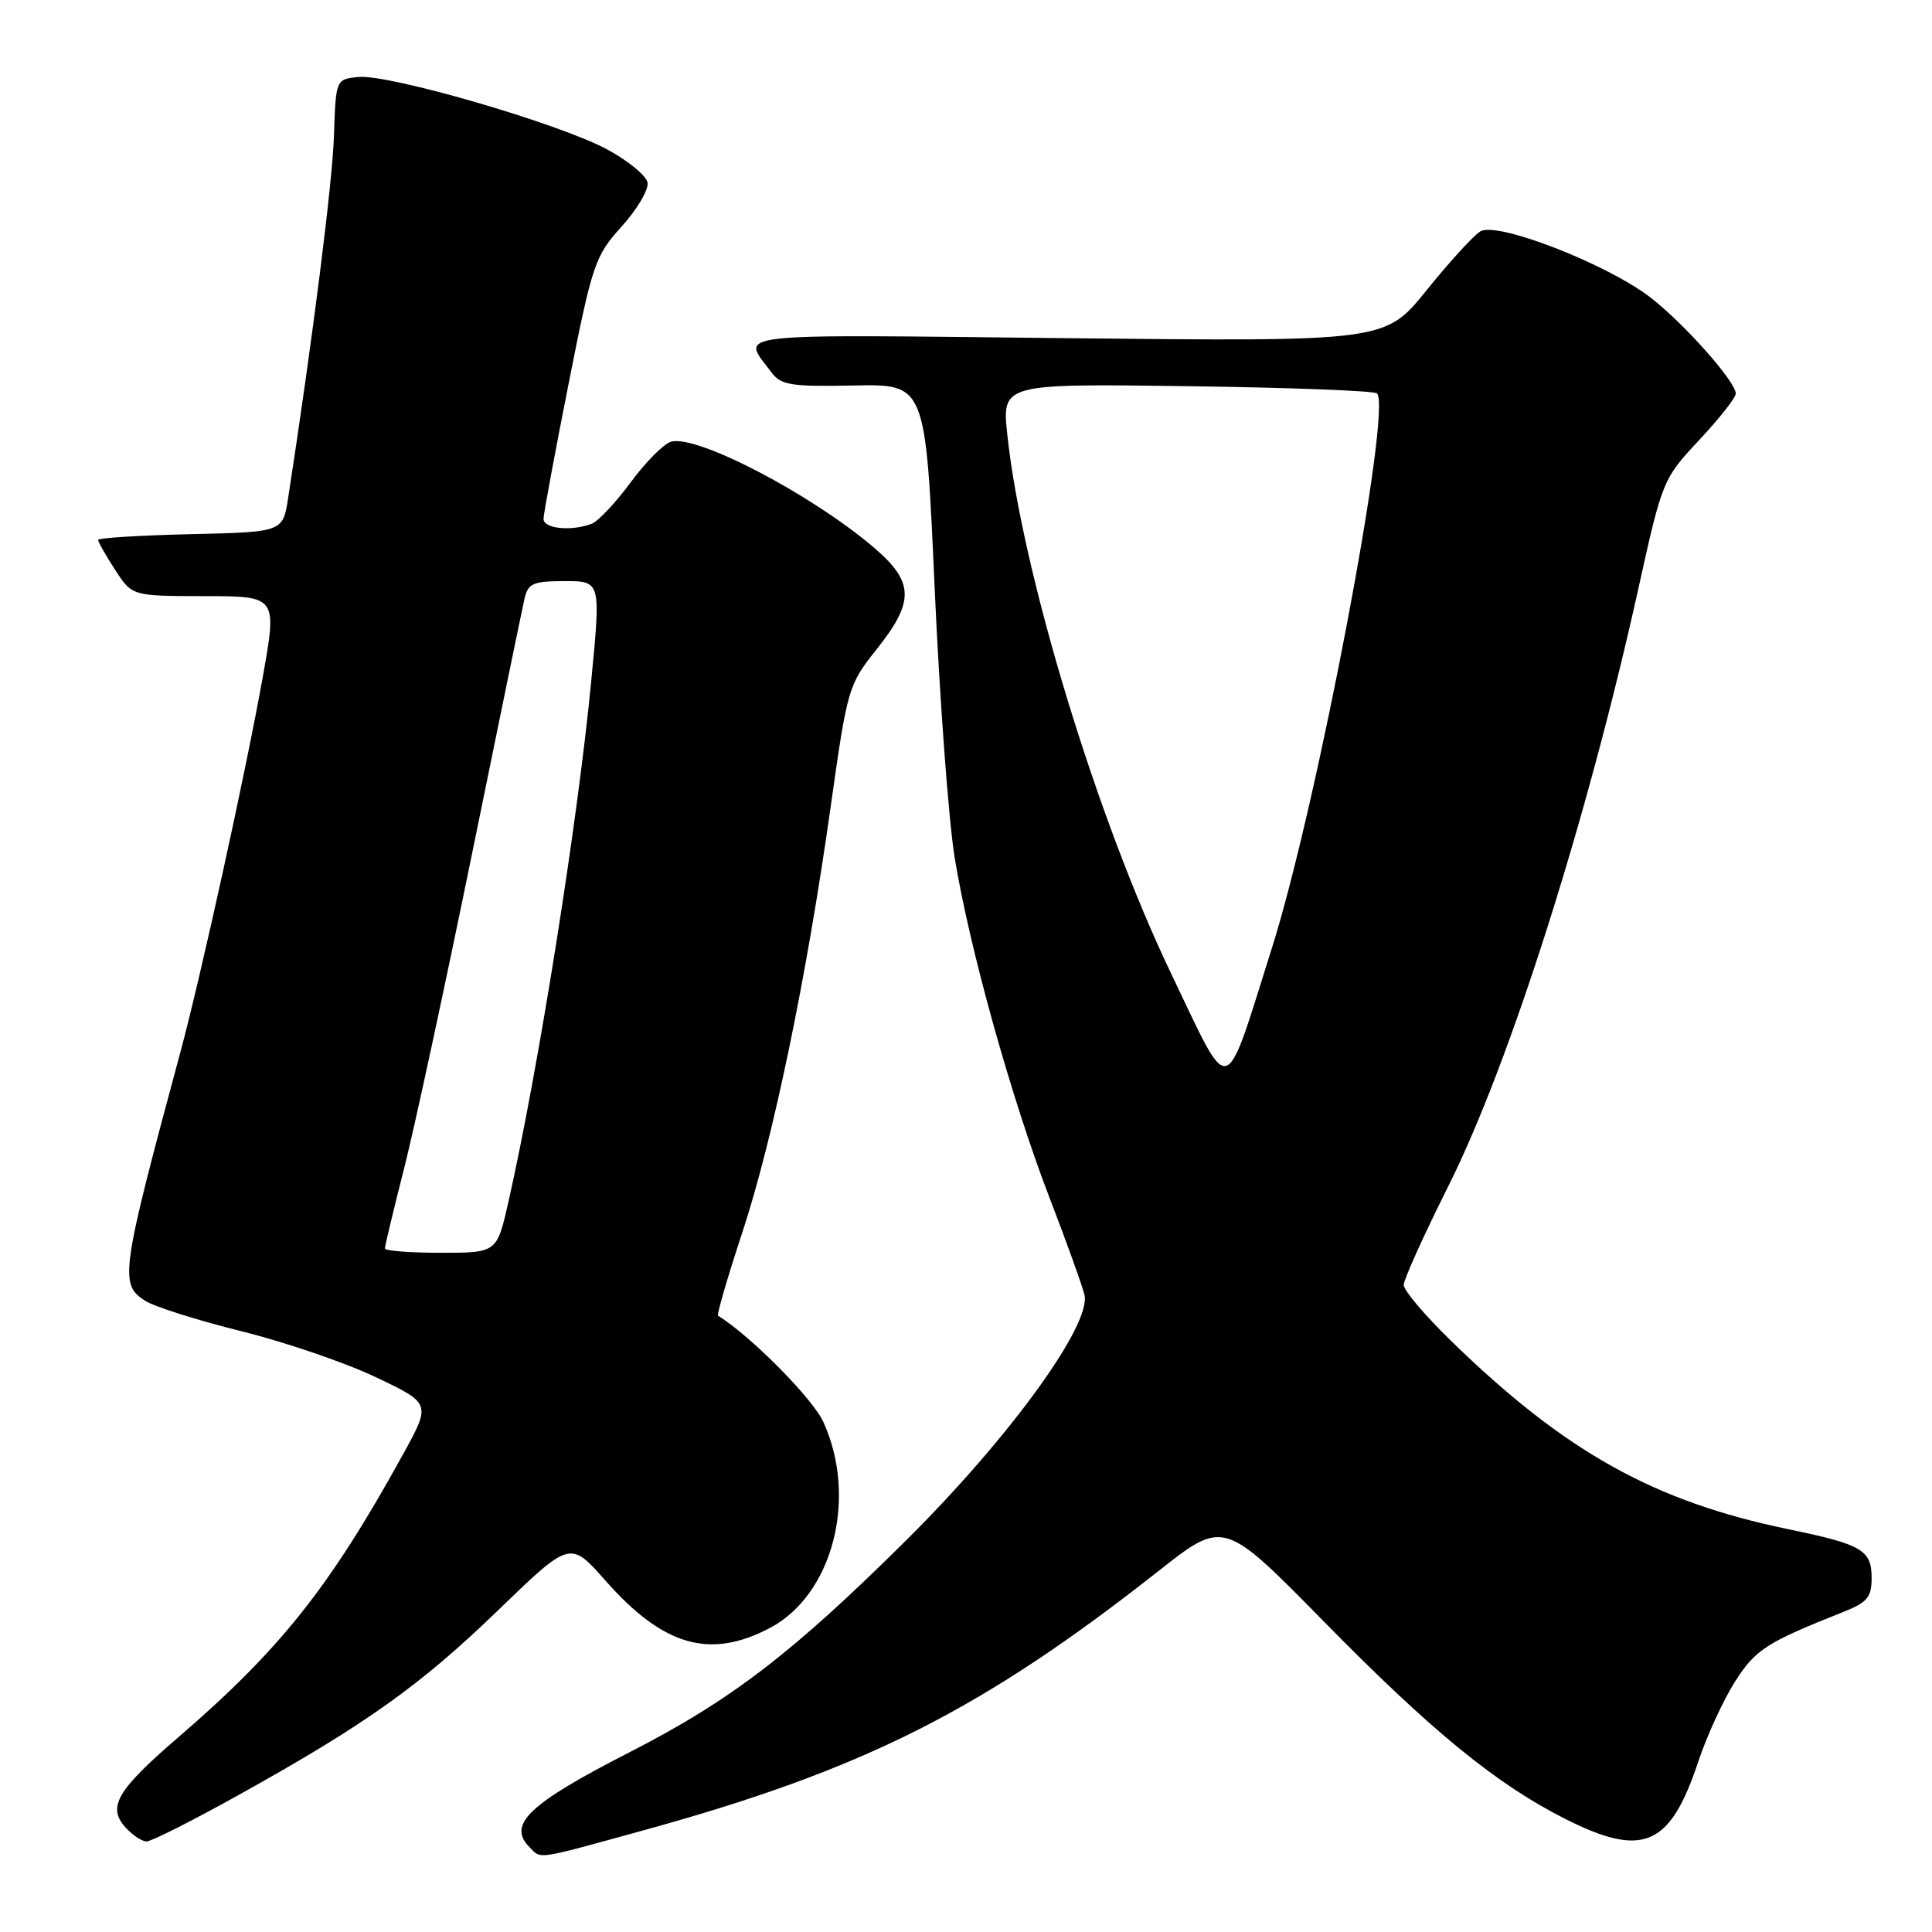 <?xml version="1.0" encoding="UTF-8" standalone="no"?>
<!DOCTYPE svg PUBLIC "-//W3C//DTD SVG 1.1//EN" "http://www.w3.org/Graphics/SVG/1.1/DTD/svg11.dtd" >
<svg xmlns="http://www.w3.org/2000/svg" xmlns:xlink="http://www.w3.org/1999/xlink" version="1.1" viewBox="0 0 256 256">
 <g >
 <path fill="currentColor"
d=" M 85.08 242.58 C 114.39 234.52 130.04 226.65 153.53 208.15 C 162.15 201.36 162.15 201.36 175.33 214.77 C 189.64 229.35 198.23 236.38 207.41 241.02 C 217.70 246.21 221.28 244.68 225.01 233.48 C 226.14 230.07 228.33 225.30 229.87 222.87 C 232.60 218.57 234.00 217.66 244.25 213.59 C 247.43 212.33 248.00 211.64 248.00 209.09 C 248.00 205.39 246.73 204.64 236.97 202.63 C 219.13 198.94 207.37 192.38 192.25 177.65 C 188.81 174.30 186.00 170.98 186.00 170.26 C 186.00 169.55 188.66 163.67 191.90 157.19 C 200.01 141.03 210.34 108.53 217.09 78.00 C 220.26 63.66 220.35 63.44 225.15 58.31 C 227.82 55.46 230.00 52.69 230.00 52.15 C 230.00 50.57 223.14 42.85 218.67 39.40 C 212.91 34.97 198.34 29.30 196.15 30.66 C 195.24 31.22 192.03 34.73 189.02 38.47 C 183.54 45.26 183.54 45.26 141.33 44.81 C 95.50 44.31 98.23 43.99 102.26 49.39 C 103.49 51.03 104.89 51.25 113.16 51.08 C 122.64 50.89 122.64 50.89 123.84 77.78 C 124.50 92.58 125.70 108.69 126.49 113.59 C 128.44 125.57 134.01 145.56 139.07 158.72 C 141.36 164.65 143.43 170.44 143.70 171.58 C 144.60 175.57 133.76 190.50 120.13 204.04 C 105.03 219.03 96.85 225.30 83.50 232.14 C 70.01 239.04 67.16 241.76 70.20 244.80 C 71.76 246.36 70.83 246.50 85.08 242.58 Z  M 31.52 237.90 C 48.43 228.51 55.68 223.35 66.02 213.35 C 75.55 204.14 75.55 204.14 80.21 209.42 C 87.88 218.13 94.08 219.91 102.04 215.70 C 110.35 211.30 113.67 198.48 109.11 188.44 C 107.70 185.32 99.47 177.02 95.15 174.34 C 94.95 174.22 96.40 169.26 98.36 163.31 C 102.45 150.90 106.89 129.51 110.10 106.68 C 112.28 91.21 112.41 90.74 116.16 86.03 C 121.20 79.71 121.13 77.13 115.85 72.60 C 107.54 65.49 92.20 57.49 88.89 58.54 C 87.90 58.85 85.49 61.29 83.54 63.95 C 81.58 66.61 79.27 69.06 78.41 69.40 C 75.71 70.43 72.00 70.06 72.02 68.75 C 72.03 68.06 73.53 59.99 75.35 50.81 C 78.49 34.94 78.83 33.93 82.39 29.99 C 84.44 27.72 85.98 25.11 85.80 24.18 C 85.62 23.26 83.20 21.27 80.40 19.77 C 74.04 16.35 51.54 9.81 47.51 10.20 C 44.50 10.50 44.50 10.50 44.25 18.00 C 44.05 24.23 41.44 44.83 38.18 66.00 C 37.48 70.50 37.48 70.50 25.24 70.78 C 18.51 70.94 13.00 71.28 13.00 71.54 C 13.00 71.81 14.01 73.59 15.25 75.50 C 17.50 78.98 17.50 78.98 27.11 78.99 C 36.73 79.00 36.73 79.00 34.81 89.75 C 32.58 102.23 26.62 129.36 23.88 139.50 C 16.01 168.66 15.79 170.19 19.25 172.37 C 20.49 173.16 26.21 174.96 31.96 176.39 C 37.71 177.81 45.73 180.55 49.77 182.47 C 57.12 185.96 57.12 185.96 53.39 192.73 C 43.67 210.36 37.15 218.56 23.50 230.31 C 15.48 237.22 14.19 239.45 16.63 242.15 C 17.56 243.17 18.81 244.00 19.43 244.00 C 20.04 244.00 25.49 241.26 31.52 237.90 Z  M 155.18 129.00 C 145.36 108.53 135.43 75.88 133.48 57.65 C 132.75 50.84 132.75 50.84 157.29 51.17 C 170.79 51.35 182.12 51.78 182.46 52.13 C 184.49 54.16 174.52 106.71 168.52 125.67 C 162.08 146.01 163.20 145.73 155.18 129.00 Z  M 51.00 165.43 C 51.00 165.12 52.14 160.35 53.54 154.85 C 54.94 149.34 58.98 130.58 62.54 113.16 C 66.09 95.75 69.23 80.49 69.52 79.25 C 69.97 77.30 70.68 77.00 74.83 77.00 C 79.62 77.00 79.62 77.00 78.34 90.25 C 76.51 109.19 71.36 141.56 67.37 159.25 C 65.84 166.00 65.84 166.00 58.42 166.00 C 54.34 166.00 51.00 165.74 51.00 165.43 Z "/>
</g>
</svg>